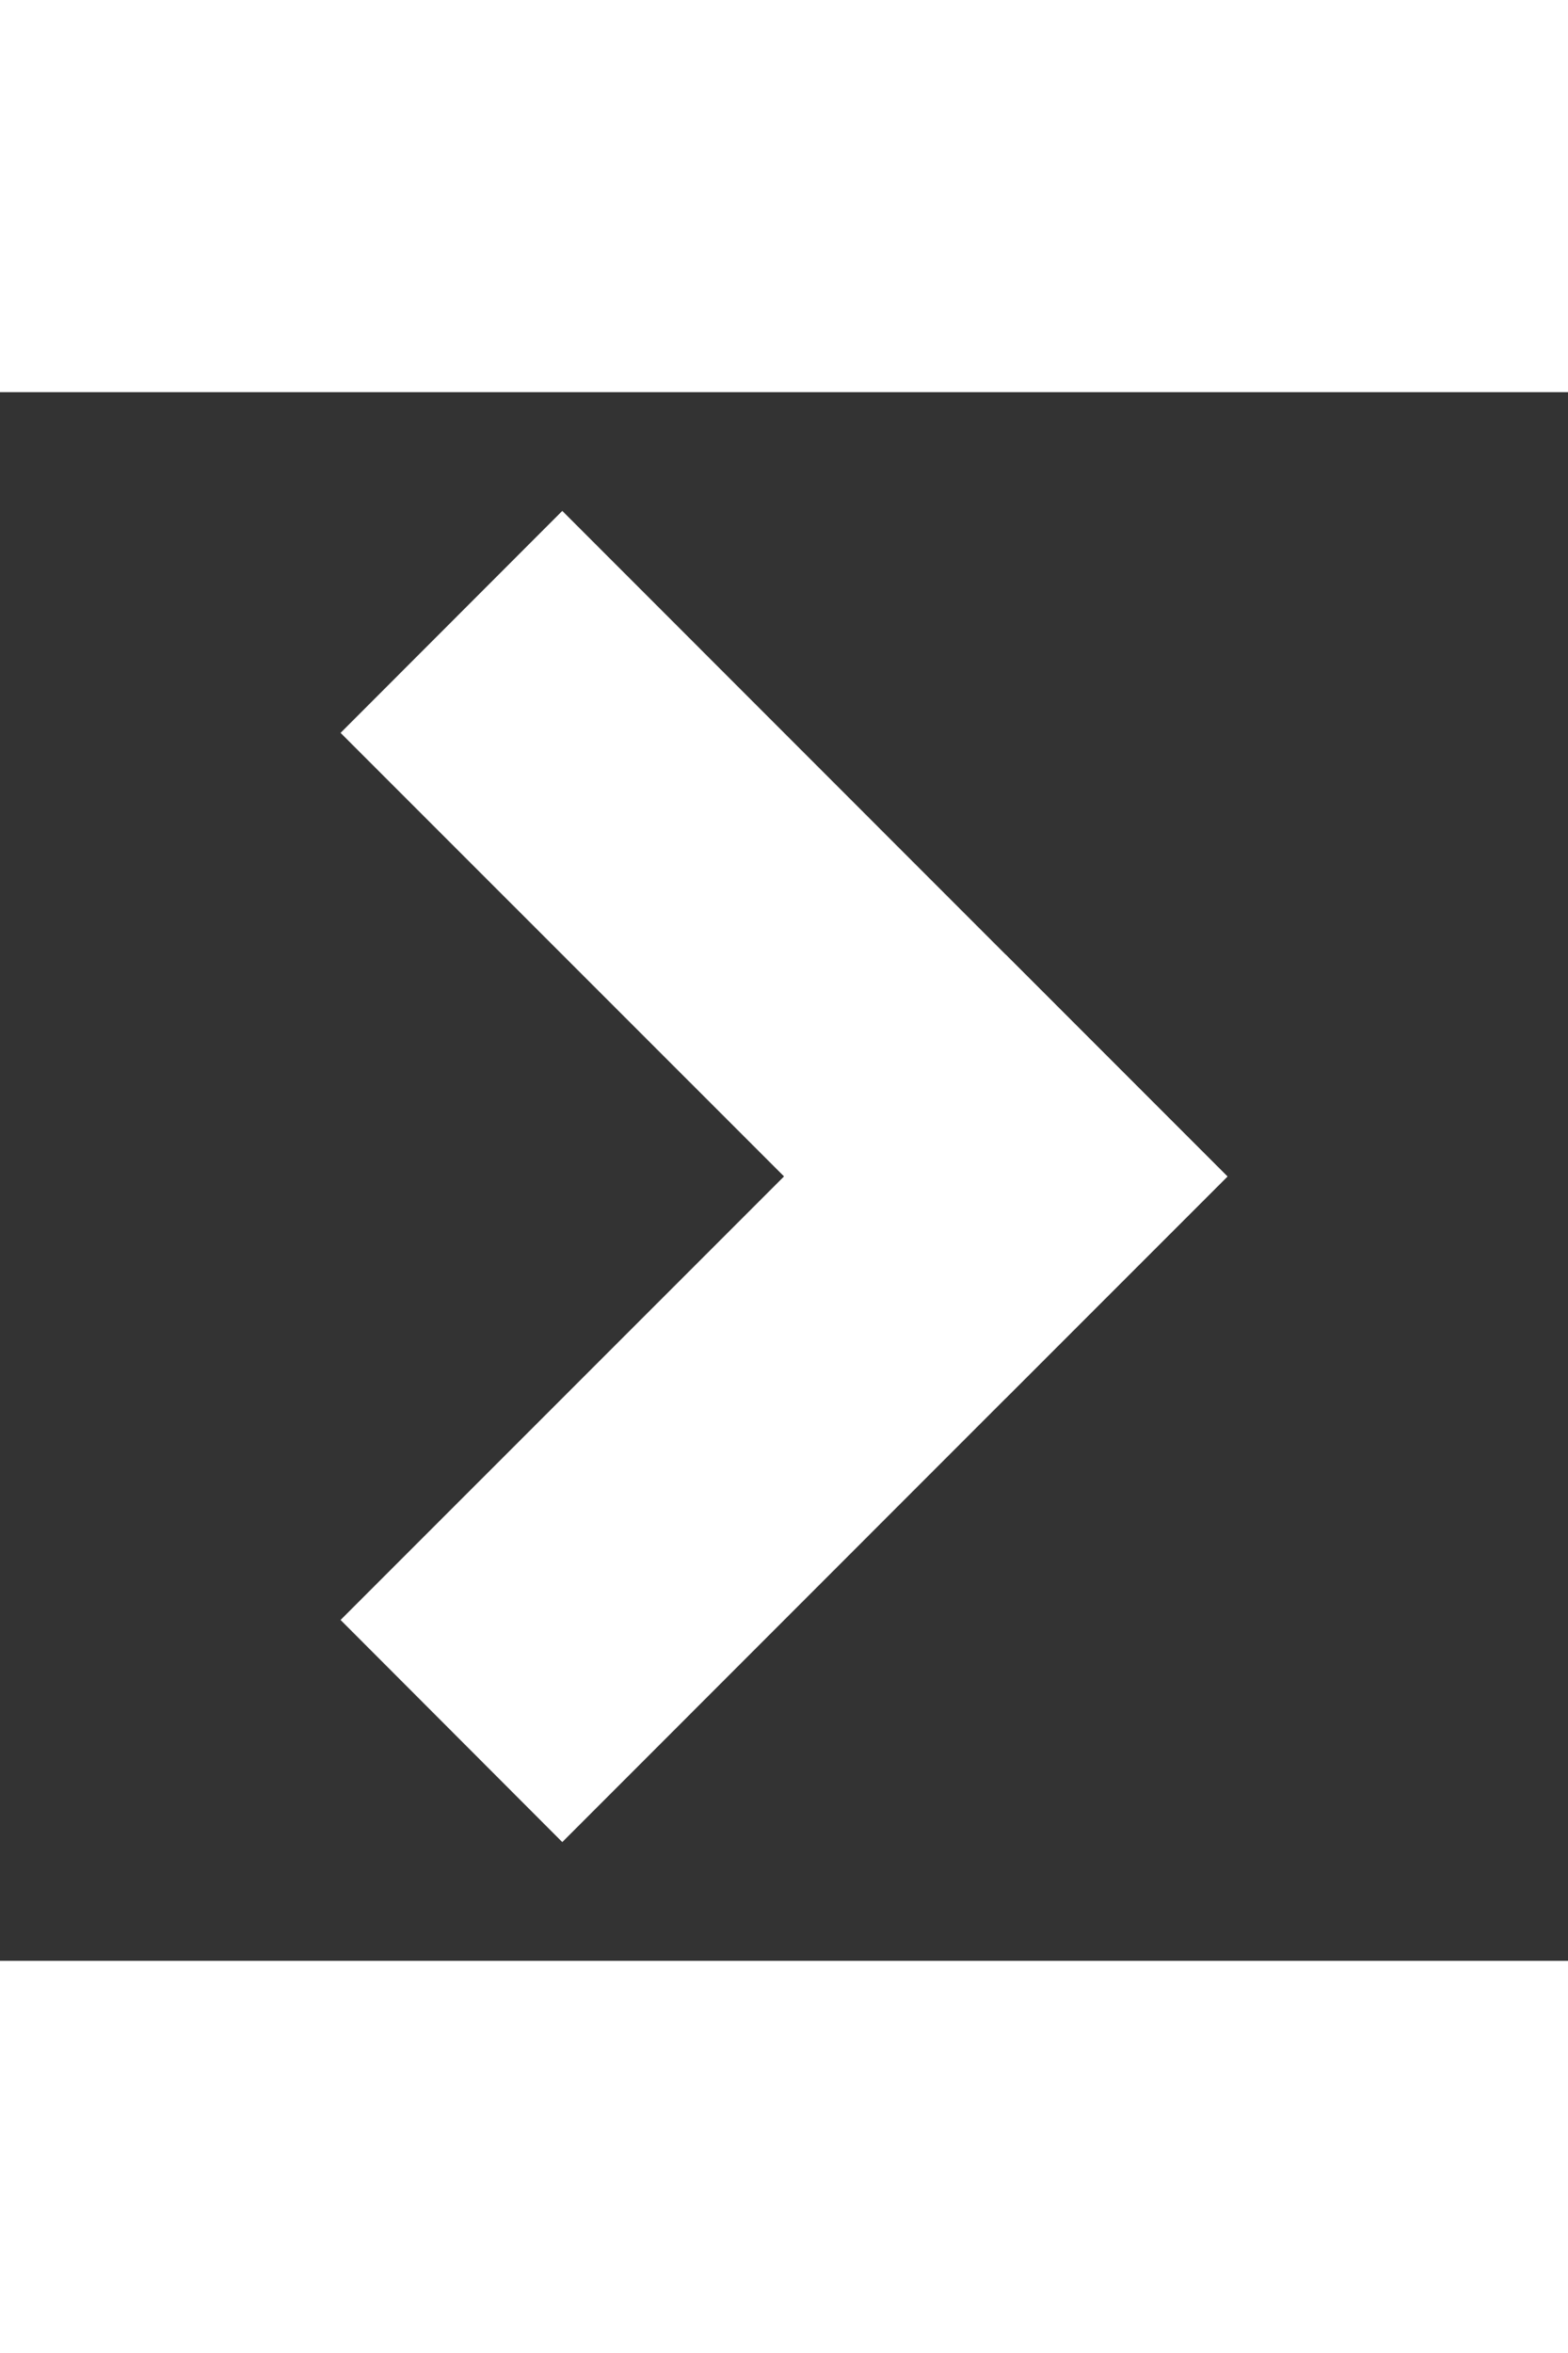 <svg width="6" height="9" xmlns="http://www.w3.org/2000/svg" viewBox="0 0 10 10" fill="#fff">
  <rect x="0" y="0" width="10" height="10" fill="#333333" stroke="none"/>
  <path d="M7.828,5L6.414,6.413L2.172,2.172l1.414-1.415L7.828,5z"/>
  <path d="M7.828,5L3.586,9.243L2.172,7.827l4.242-4.241L7.828,5z"/>
</svg>
